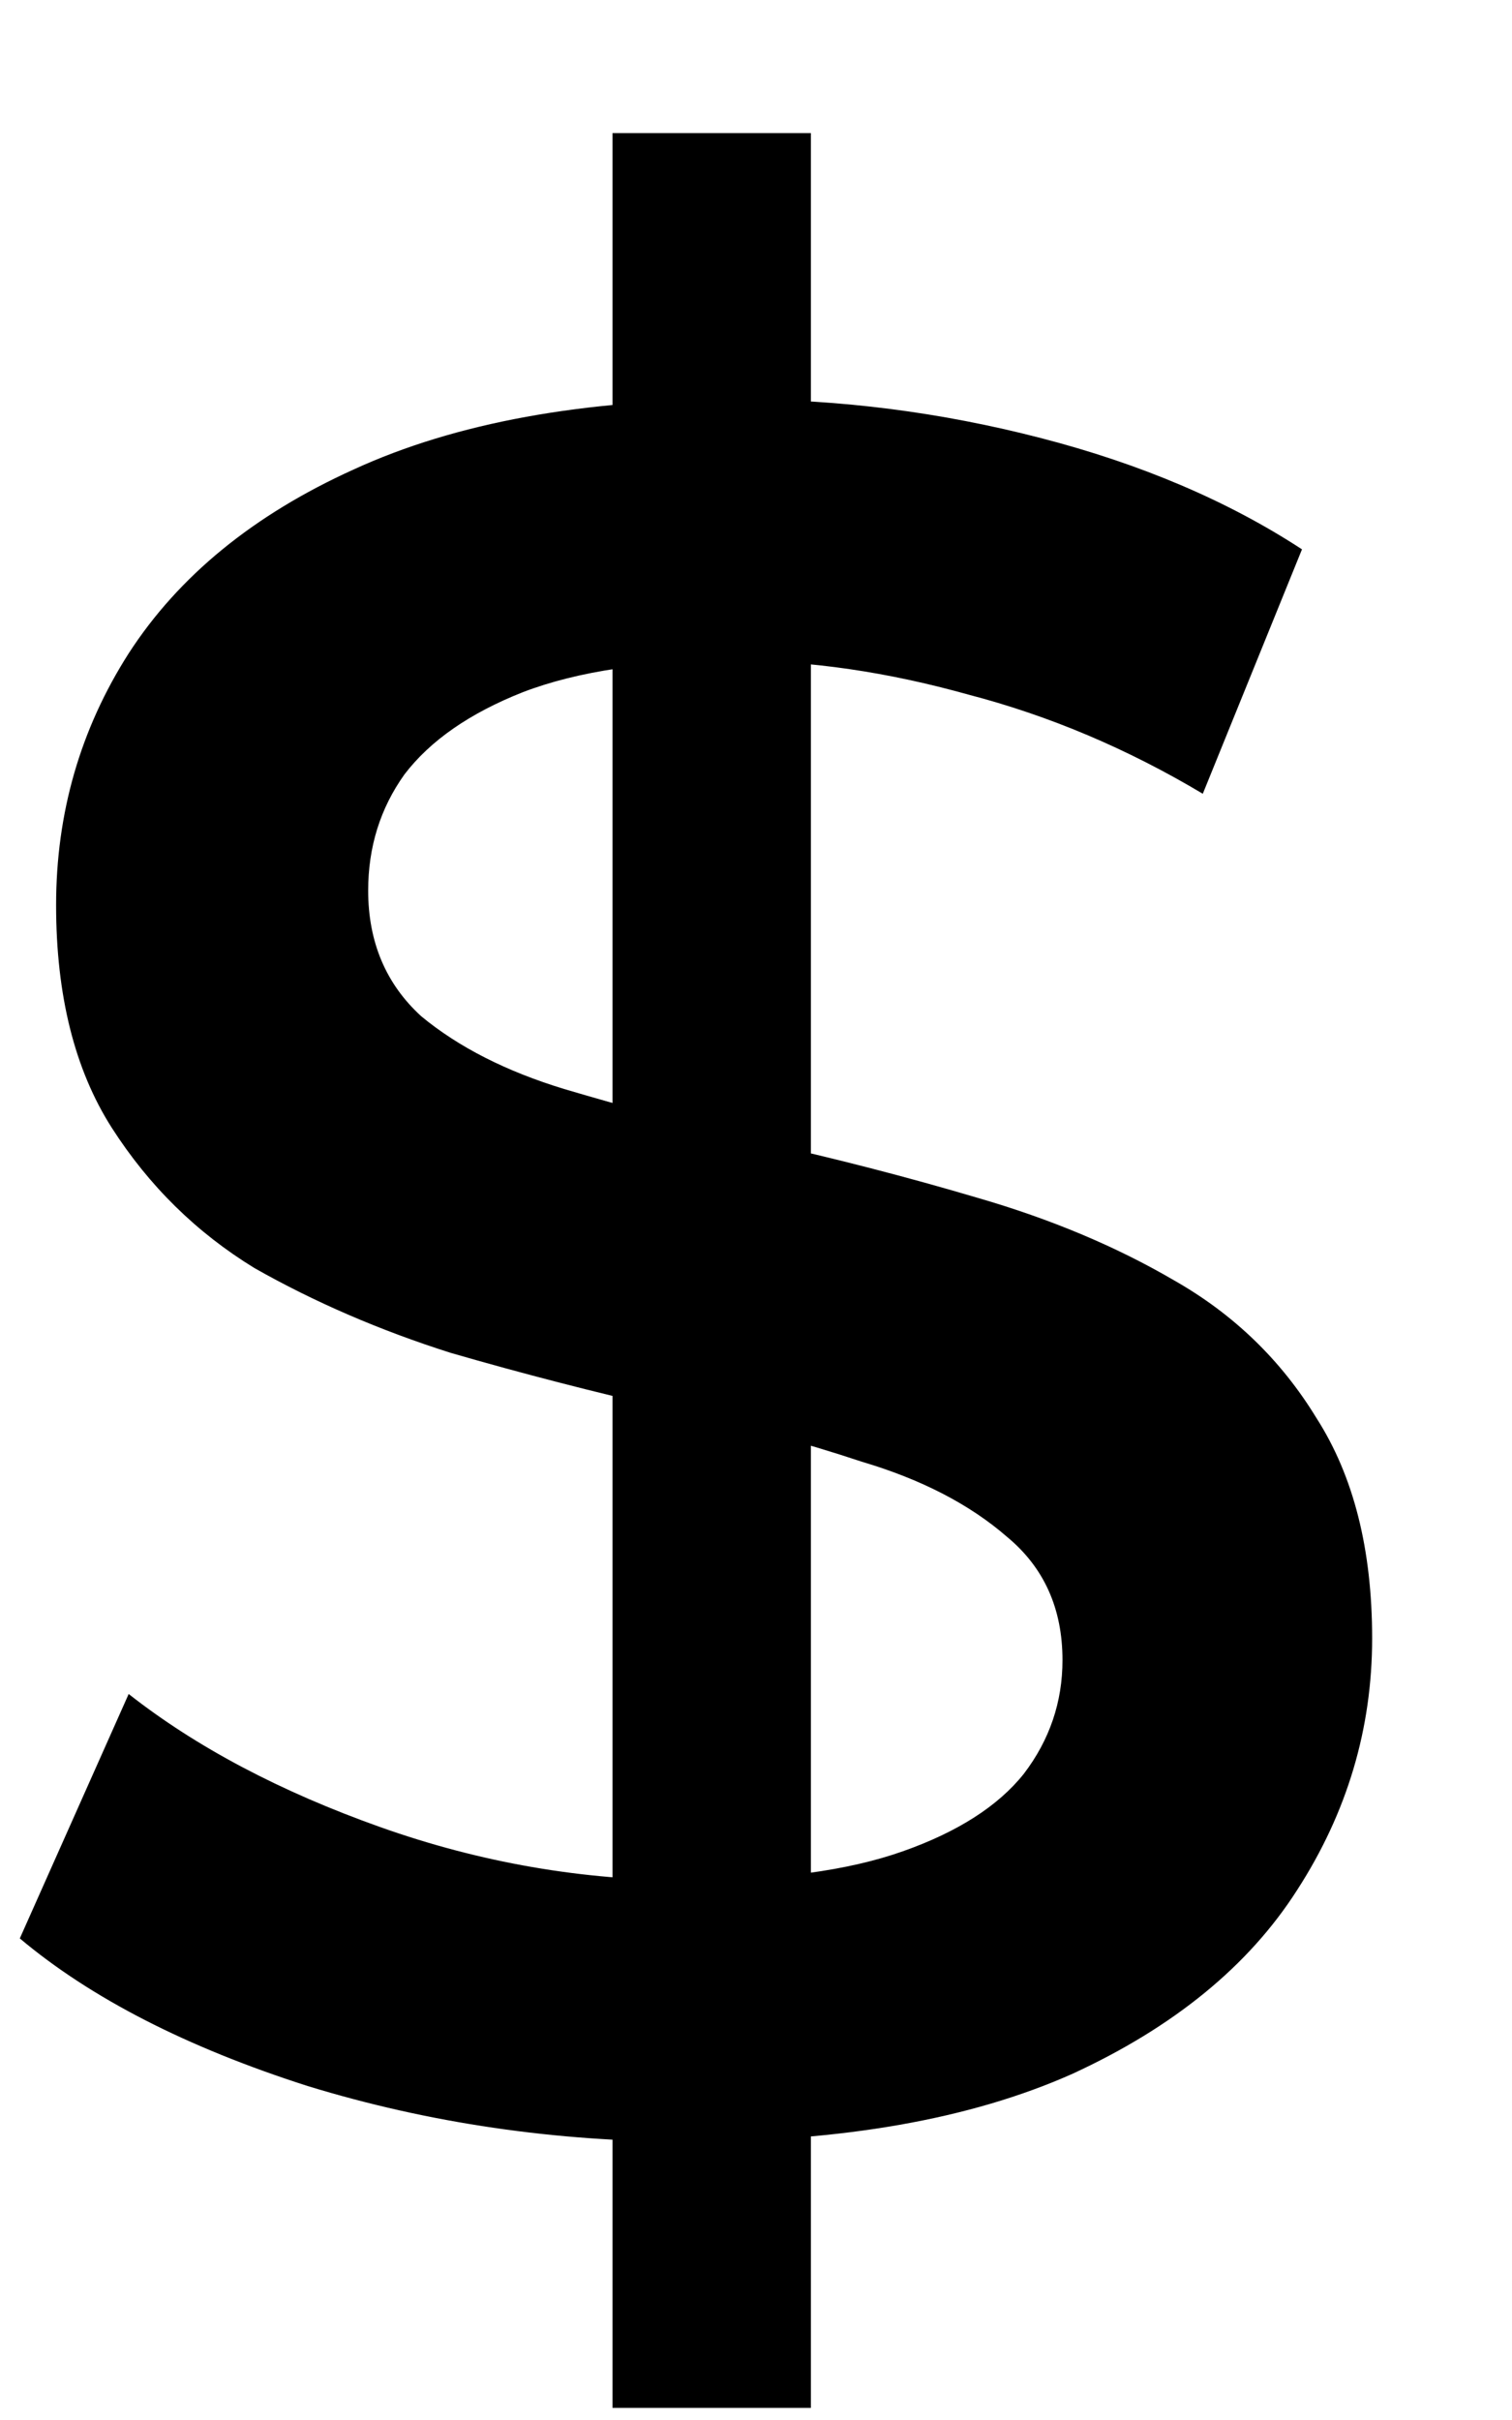 <svg width="10" height="16" viewBox="0 0 10 16" fill="none" xmlns="http://www.w3.org/2000/svg">
<path d="M4.051 15.92V0.88H5.363V15.92H4.051ZM4.547 14.16C3.673 14.16 2.835 14.037 2.035 13.792C1.235 13.536 0.601 13.211 0.131 12.816L0.851 11.2C1.299 11.552 1.854 11.845 2.515 12.08C3.177 12.315 3.854 12.432 4.547 12.432C5.134 12.432 5.609 12.368 5.971 12.24C6.334 12.112 6.601 11.941 6.771 11.728C6.942 11.504 7.027 11.253 7.027 10.976C7.027 10.635 6.905 10.363 6.659 10.16C6.414 9.947 6.094 9.781 5.699 9.664C5.315 9.536 4.883 9.419 4.403 9.312C3.934 9.205 3.459 9.083 2.979 8.944C2.51 8.795 2.078 8.608 1.683 8.384C1.299 8.149 0.985 7.84 0.739 7.456C0.494 7.072 0.371 6.581 0.371 5.984C0.371 5.376 0.531 4.821 0.851 4.32C1.182 3.808 1.678 3.403 2.339 3.104C3.011 2.795 3.859 2.64 4.883 2.64C5.555 2.64 6.222 2.725 6.883 2.896C7.545 3.067 8.121 3.312 8.611 3.632L7.955 5.248C7.454 4.949 6.937 4.731 6.403 4.592C5.87 4.443 5.358 4.368 4.867 4.368C4.291 4.368 3.822 4.437 3.459 4.576C3.107 4.715 2.846 4.896 2.675 5.12C2.515 5.344 2.435 5.6 2.435 5.888C2.435 6.229 2.553 6.507 2.787 6.72C3.033 6.923 3.347 7.083 3.731 7.2C4.126 7.317 4.563 7.435 5.043 7.552C5.523 7.659 5.998 7.781 6.467 7.92C6.947 8.059 7.379 8.24 7.763 8.464C8.158 8.688 8.473 8.992 8.707 9.376C8.953 9.76 9.075 10.245 9.075 10.832C9.075 11.429 8.91 11.984 8.579 12.496C8.259 12.997 7.763 13.403 7.091 13.712C6.419 14.011 5.571 14.16 4.547 14.16Z" fill="black"/>
</svg>
